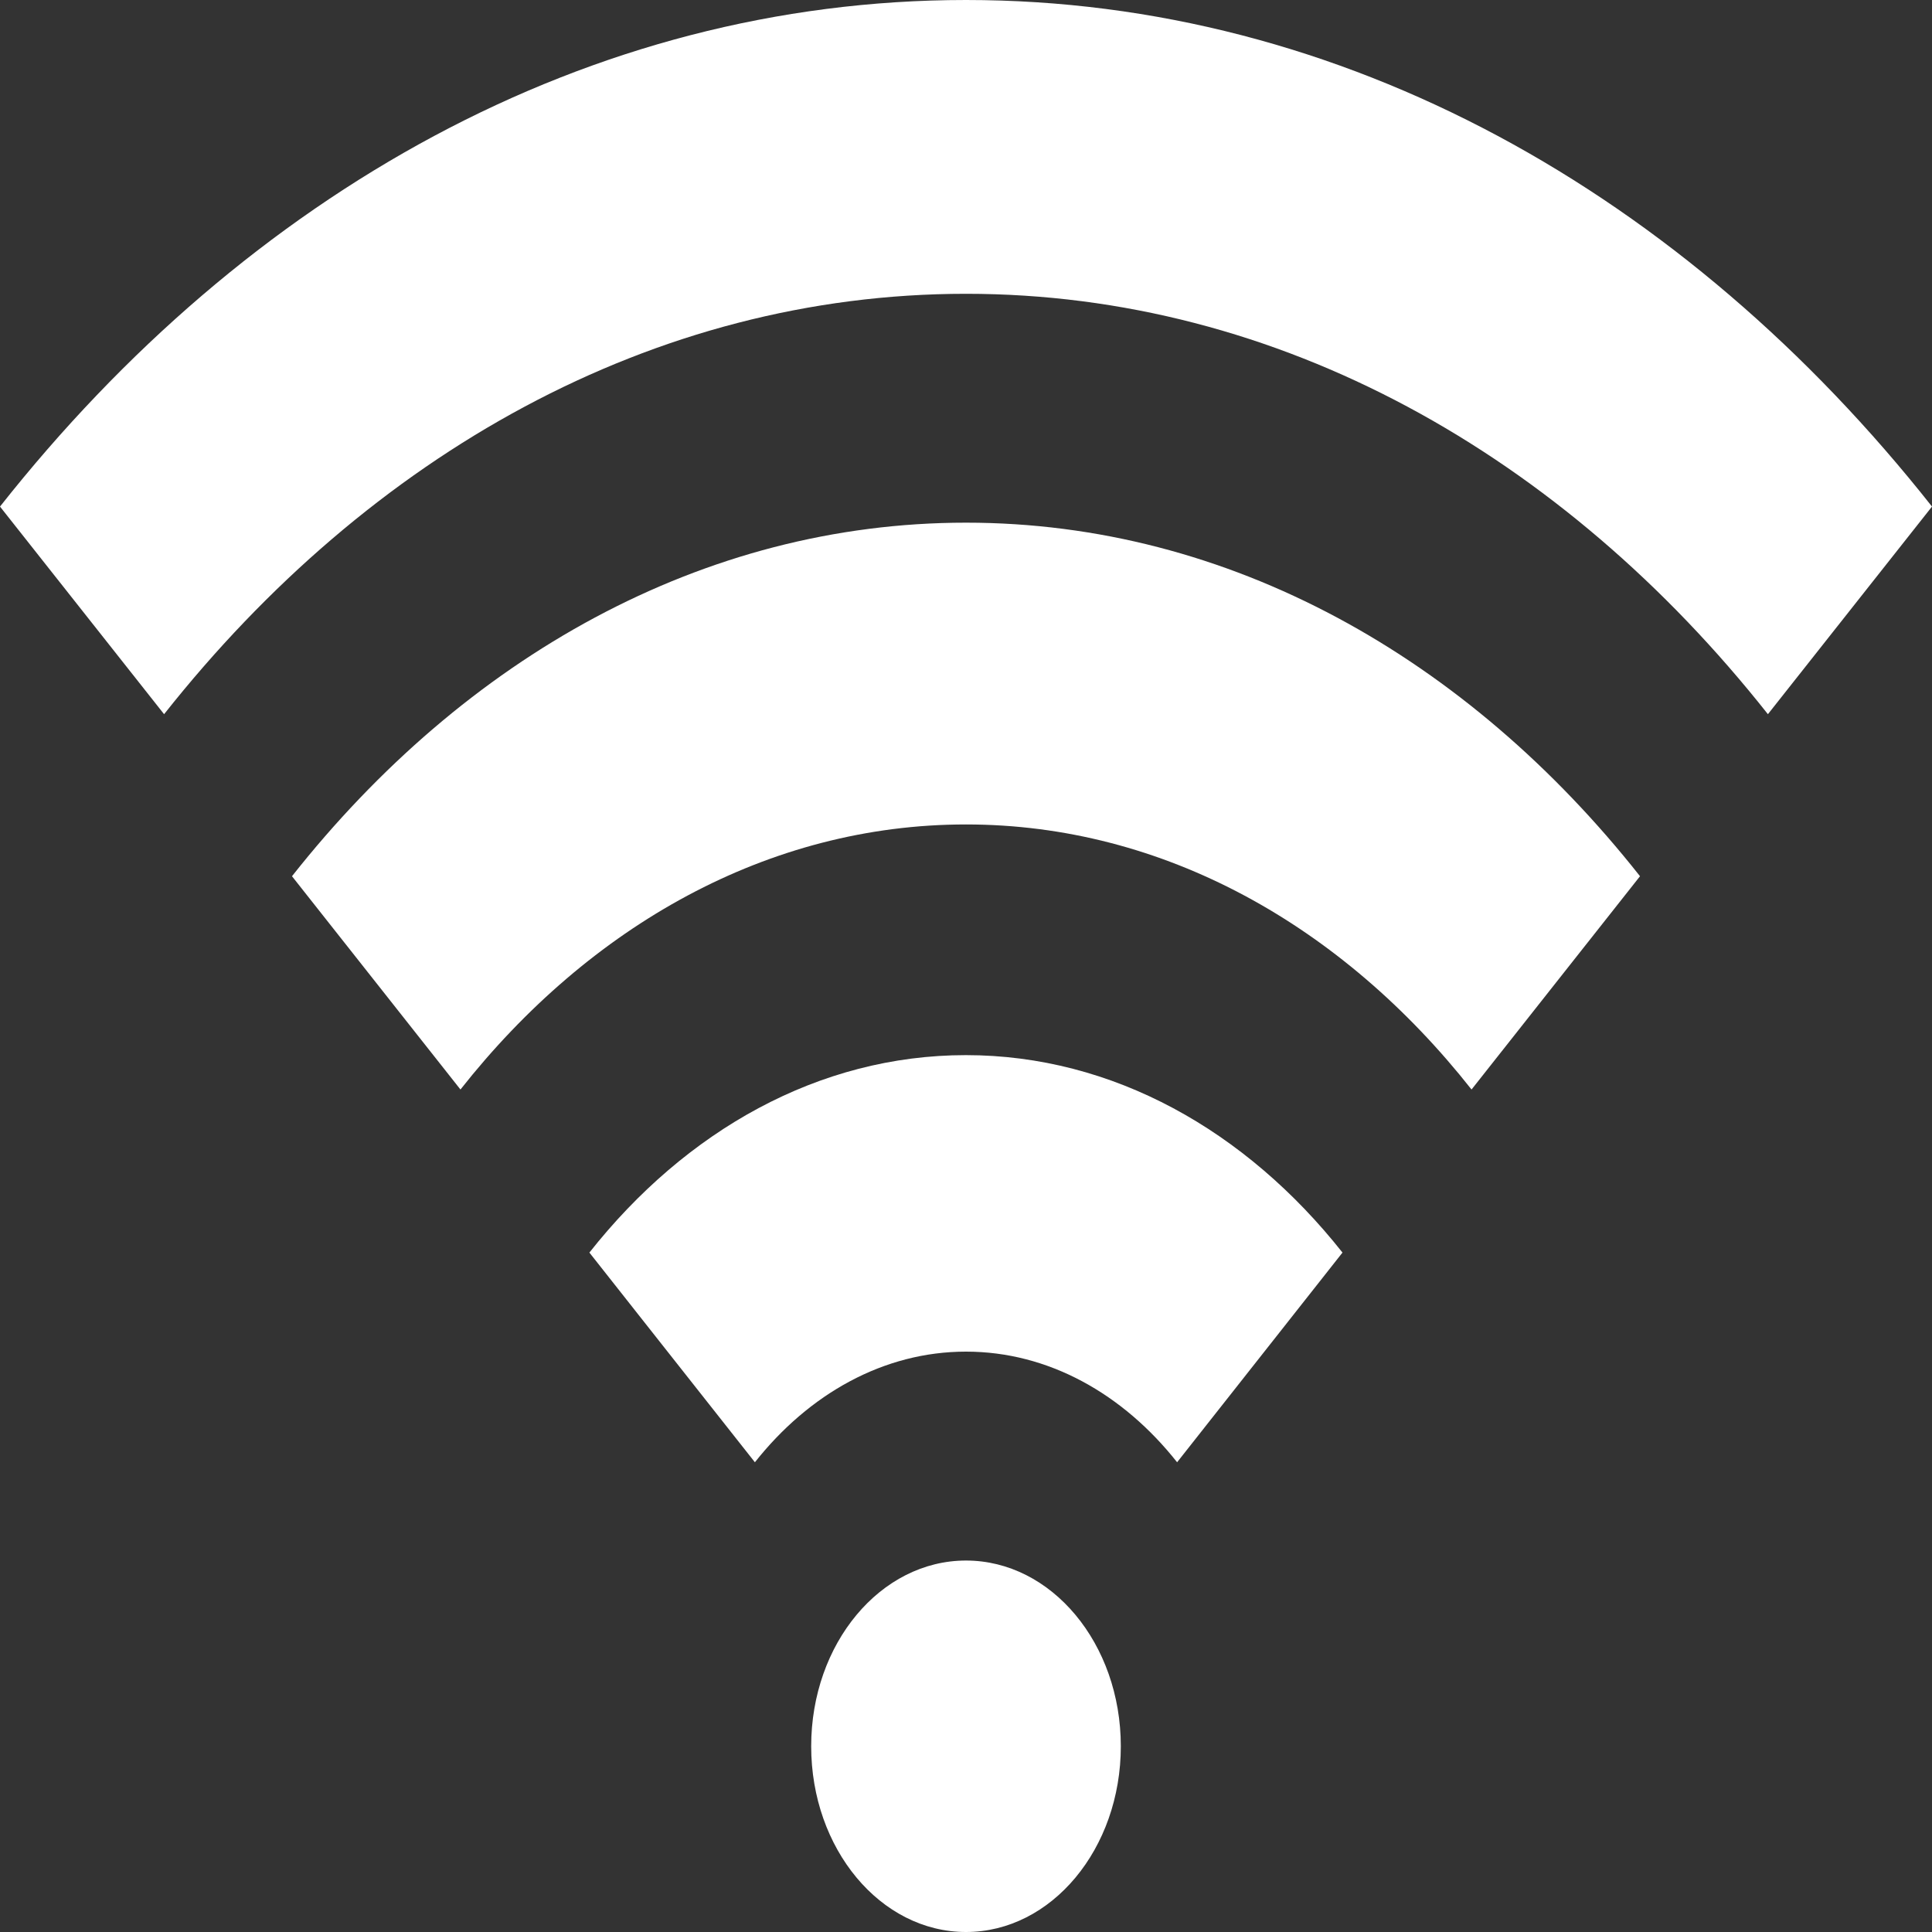 <svg width="15" height="15" viewBox="0 0 15 15" fill="none" xmlns="http://www.w3.org/2000/svg">
<rect x="0" y="0" width="15" height="15" fill="#333333" stroke="none"/>
<path d="M15 3.933C13.081 1.503 10.429 0 7.5 0C4.571 0 1.919 1.503 4.32568e-07 3.933L1.274 5.545C2.868 3.53 5.069 2.281 7.5 2.281C9.931 2.281 12.133 3.53 13.726 5.545L15 3.933ZM11.425 8.459C10.421 7.186 9.033 6.401 7.5 6.401C5.967 6.401 4.579 7.186 3.575 8.459L2.267 6.803C3.606 5.107 5.456 4.058 7.5 4.058C9.544 4.058 11.394 5.107 12.733 6.803L11.425 8.459ZM9.139 11.353C8.719 10.822 8.14 10.494 7.5 10.494C6.861 10.494 6.281 10.822 5.861 11.353L4.576 9.725C5.324 8.778 6.357 8.192 7.499 8.192C8.641 8.192 9.675 8.779 10.423 9.725L9.139 11.353ZM7.5 12.116C8.164 12.116 8.702 12.761 8.702 13.558C8.702 14.354 8.164 15 7.5 15C6.836 15 6.298 14.354 6.298 13.558C6.298 12.761 6.836 12.116 7.5 12.116Z" fill="white"/>
</svg>
